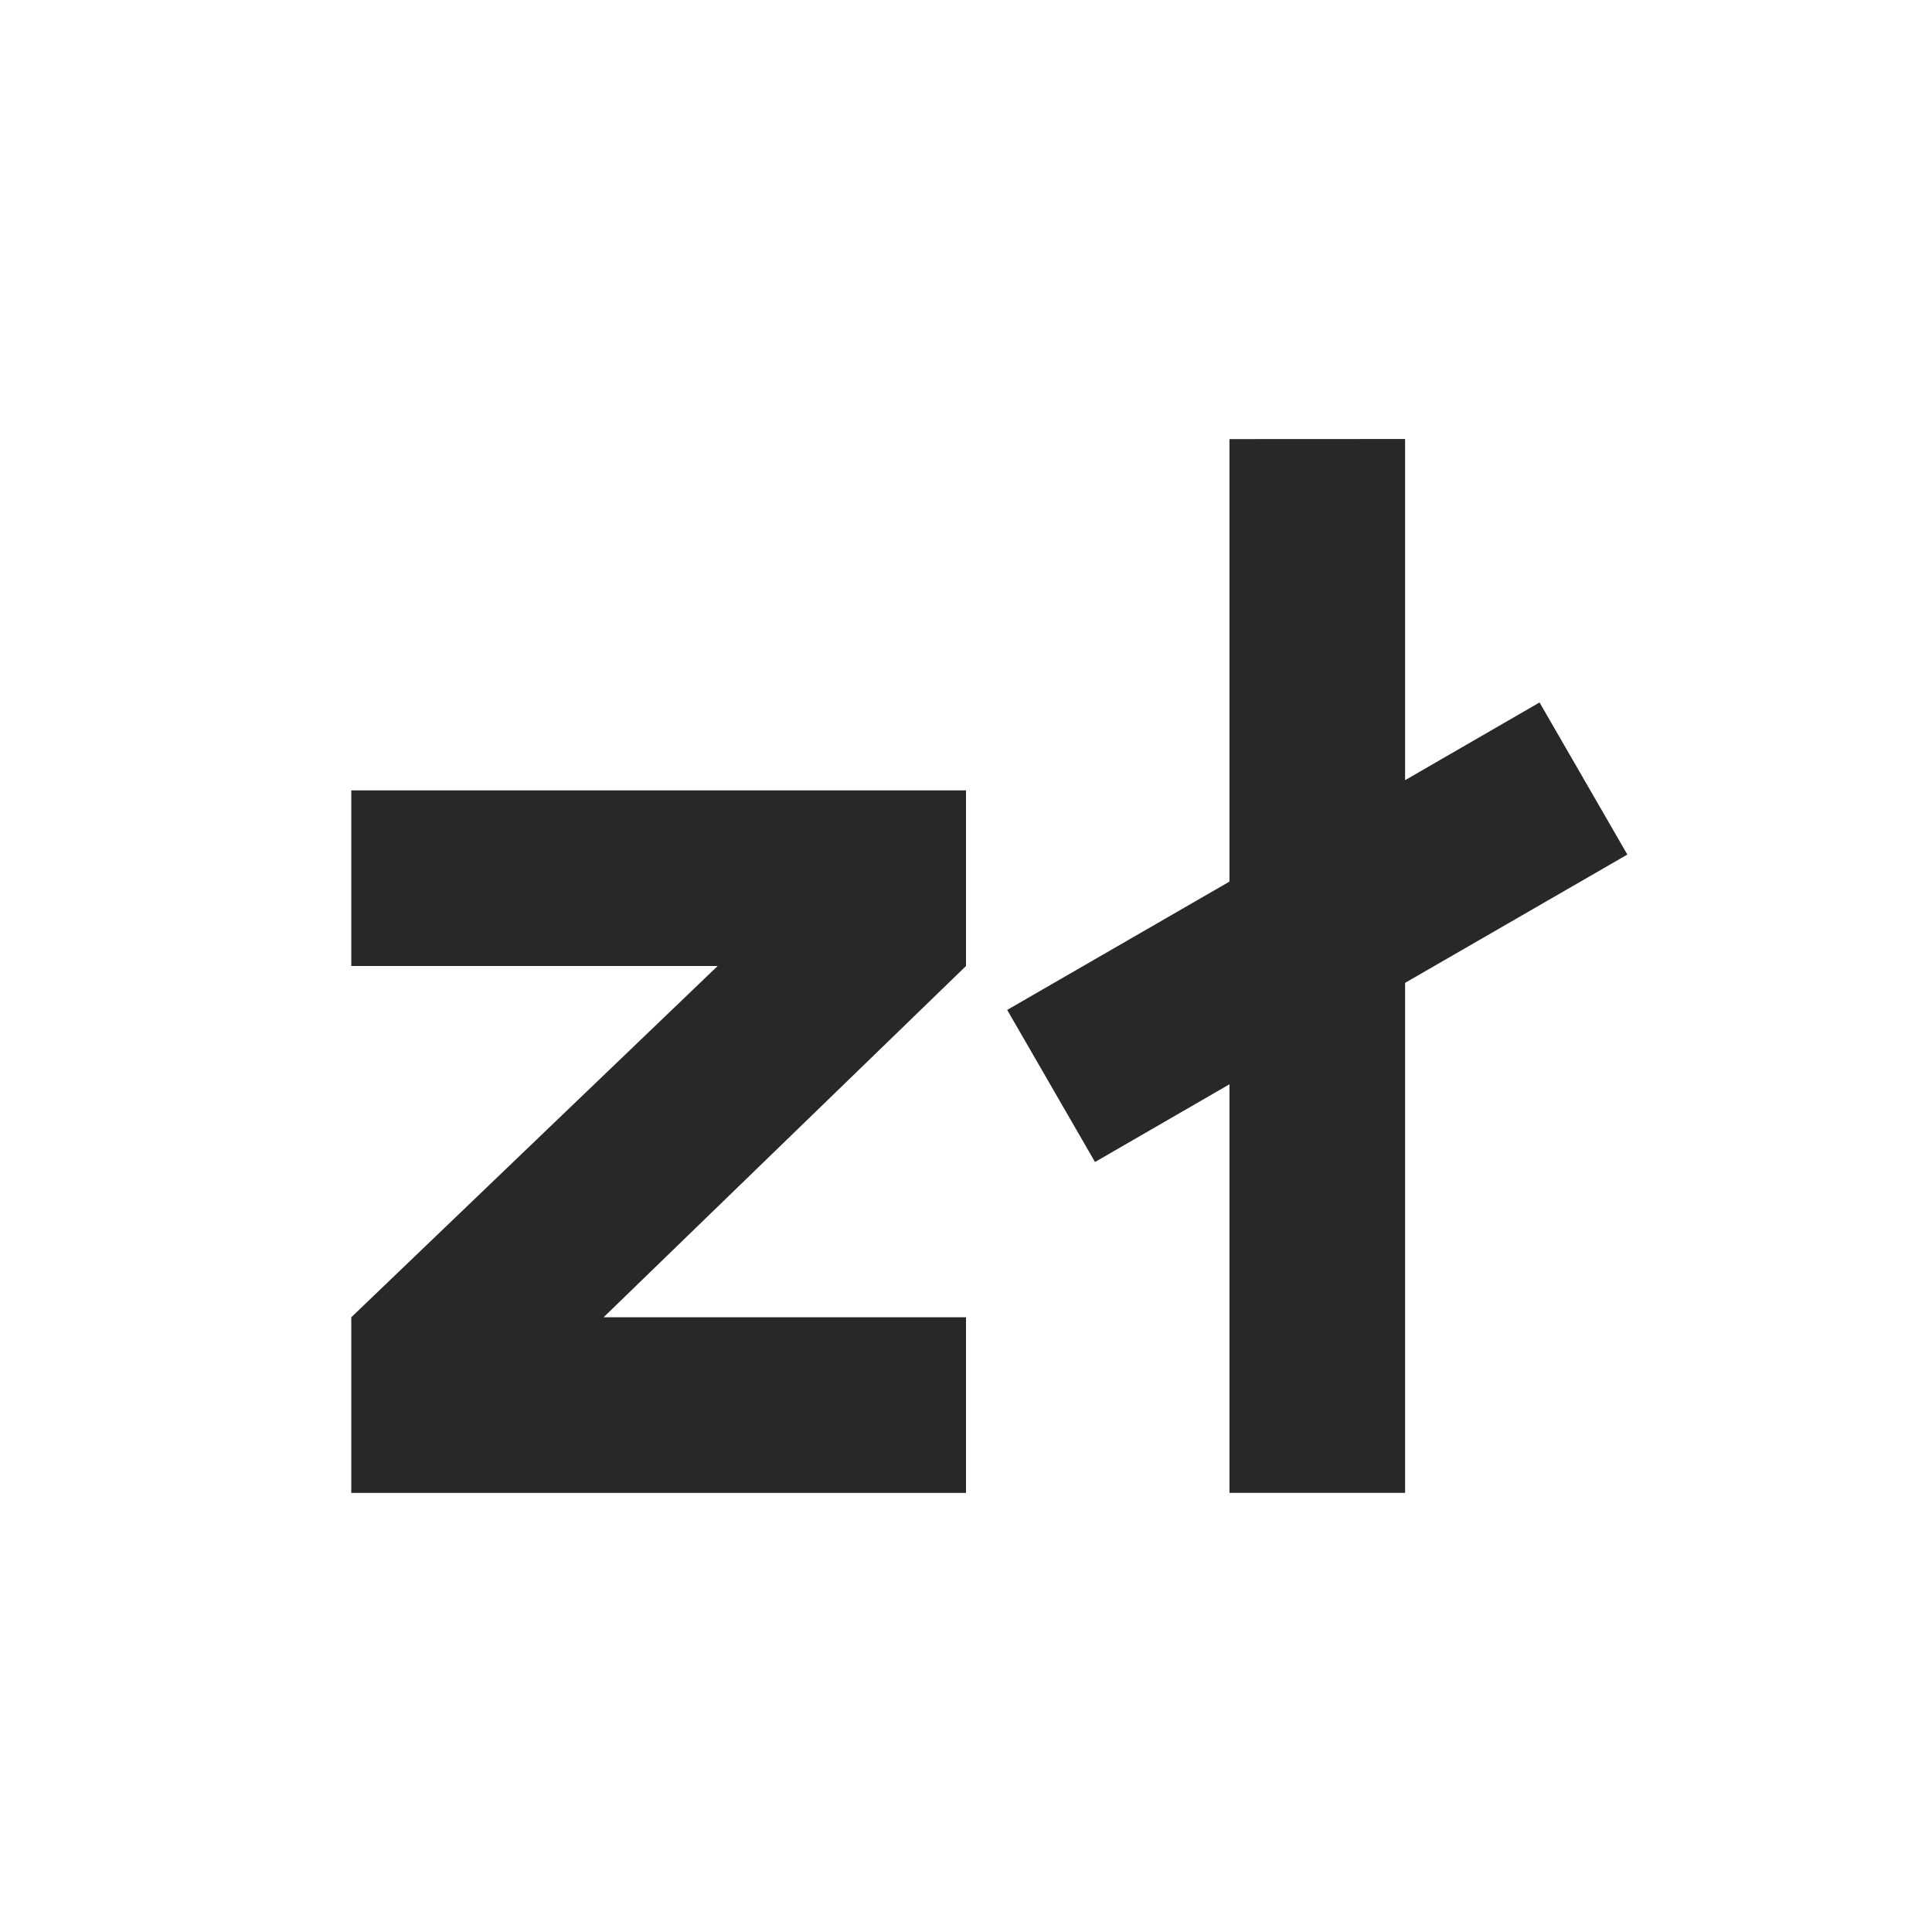 <svg width="22" height="22" version="1.1" xmlns="http://www.w3.org/2000/svg">
  <defs>
    <style id="current-color-scheme" type="text/css">.ColorScheme-Text { color:#282828; } .ColorScheme-Highlight { color:#458588; }</style>
  </defs>
  <path class="ColorScheme-Text" d="m14 5v5.039l-2.531 1.461 1 1.732 1.531-0.885v4.652h2v-5.807l2.531-1.461-1-1.732-1.531 0.885v-3.885zm-10 4v2h4.172l-4.172 4v2h7v-2h-4.127l4.127-4v-2z" fill="currentColor"/>
</svg>
